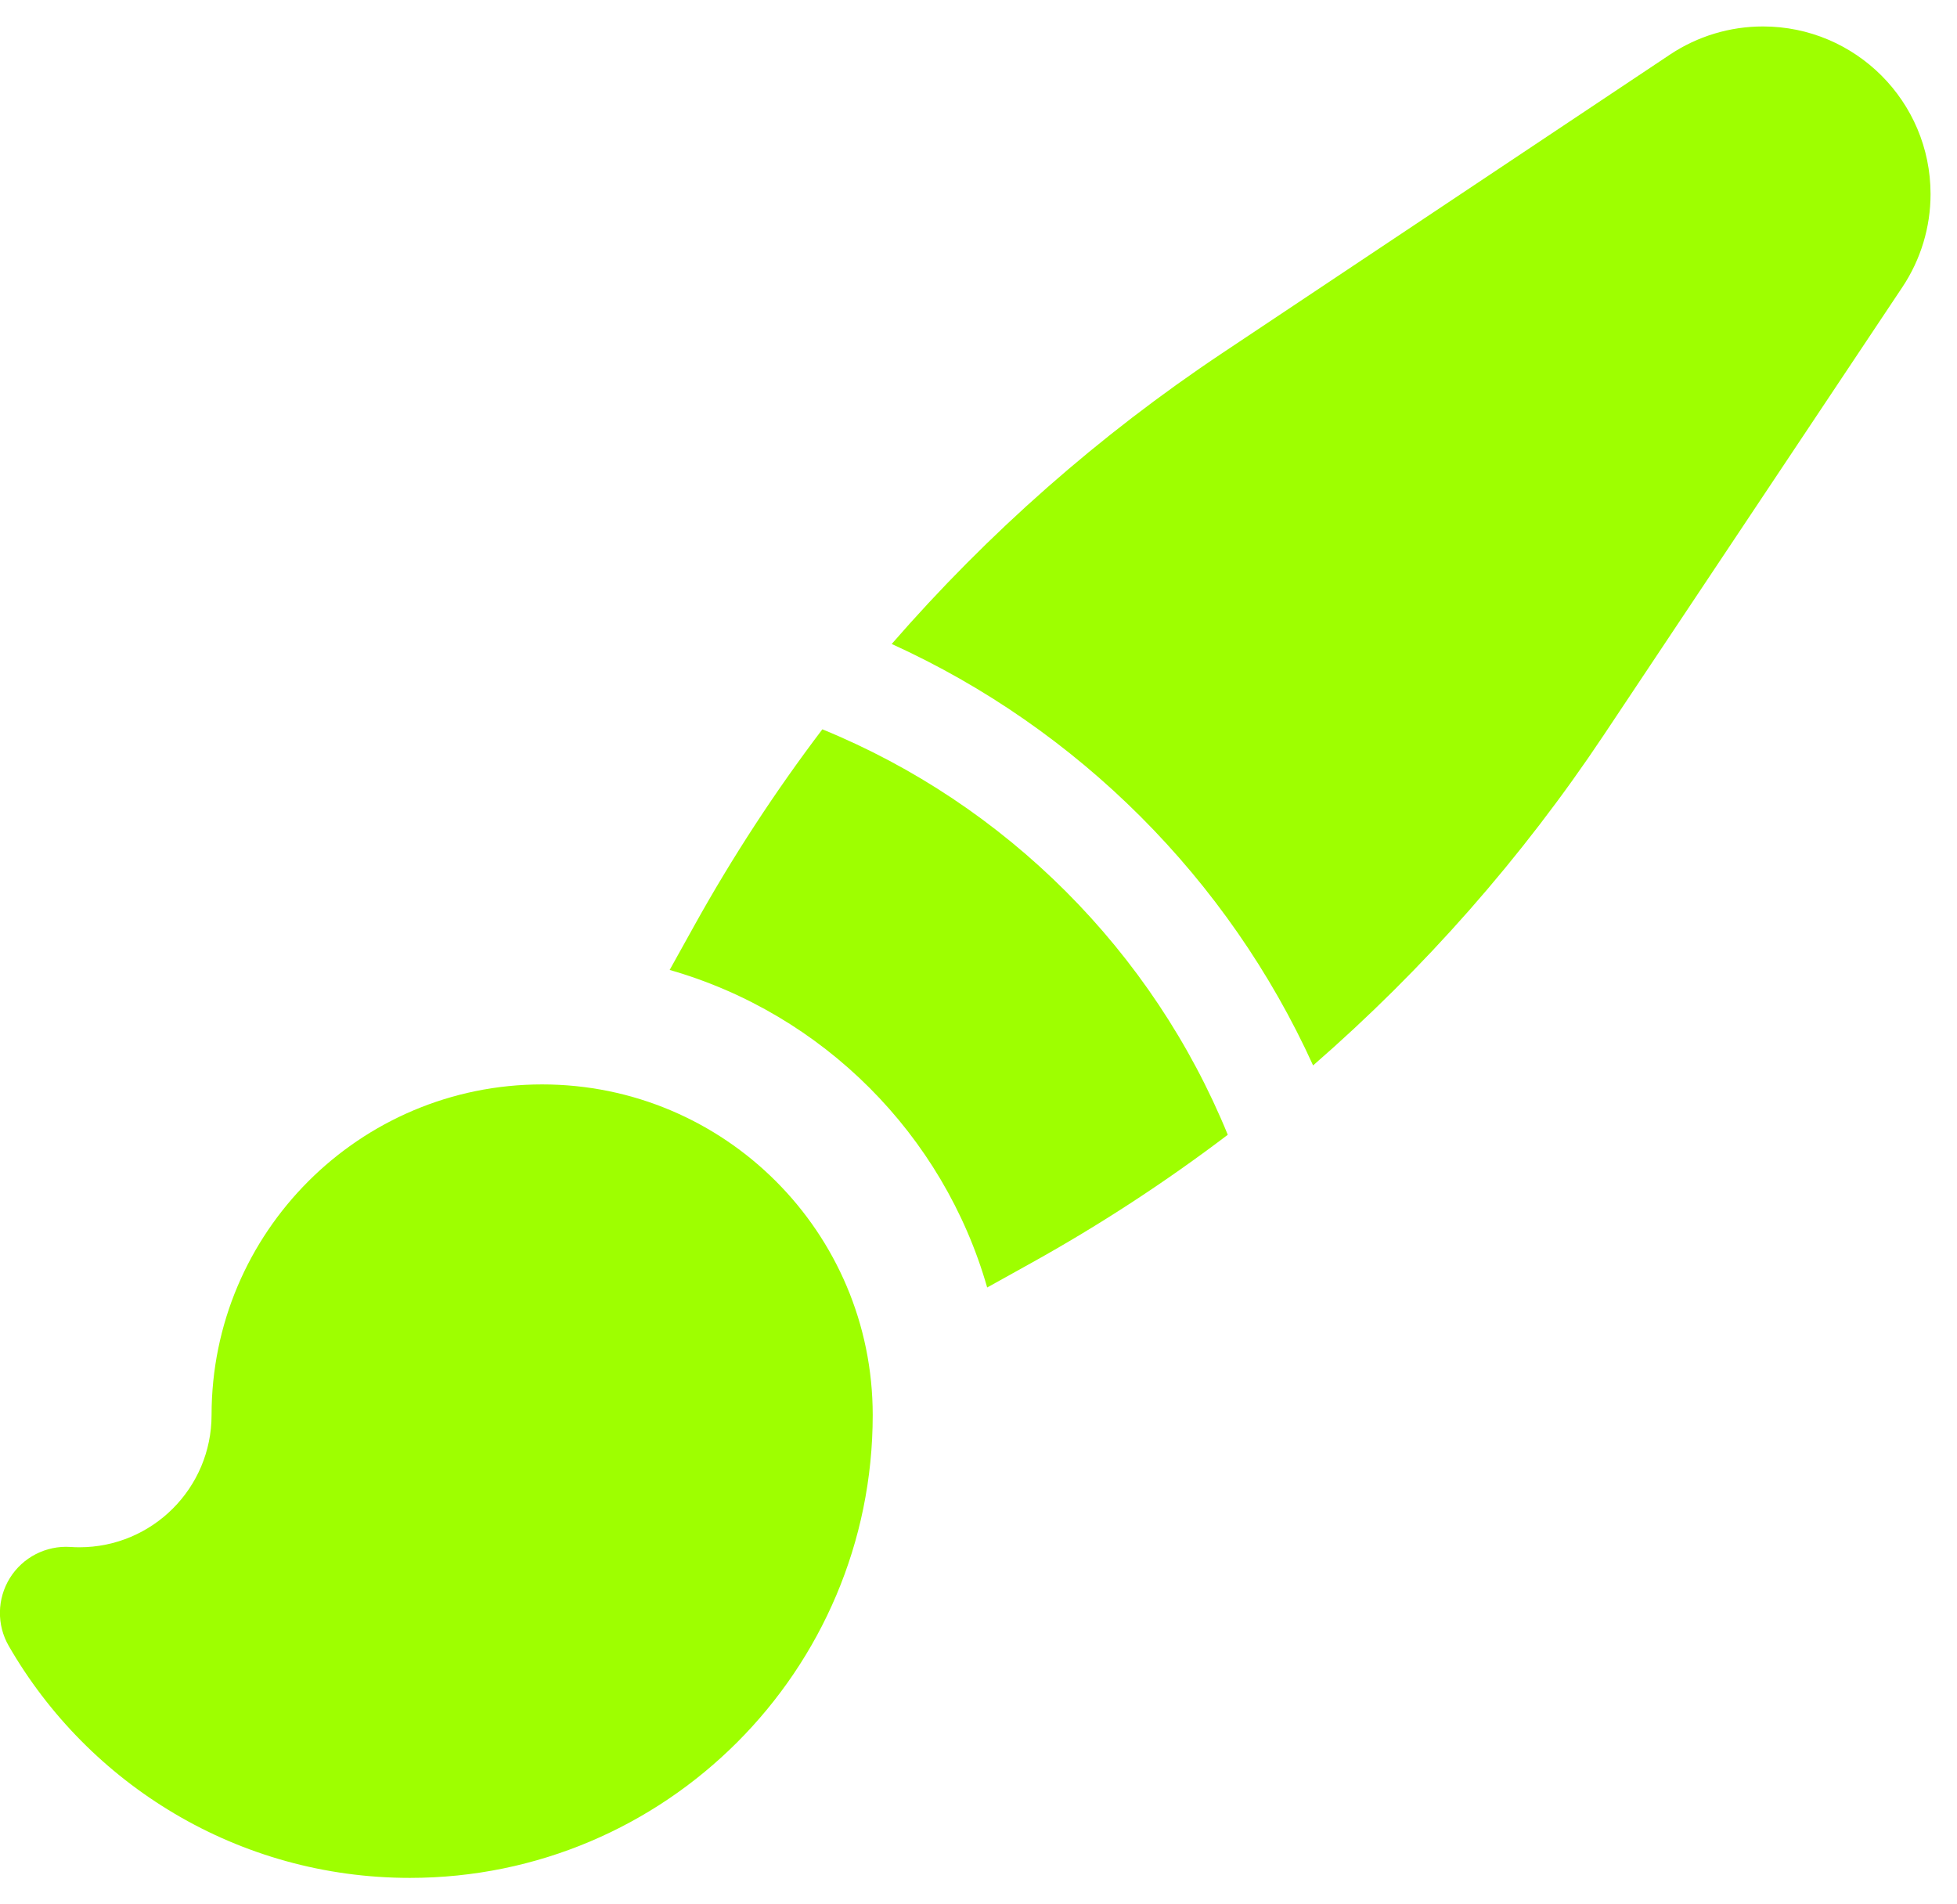 <svg width="37" height="36" viewBox="0 0 37 36" fill="none" xmlns="http://www.w3.org/2000/svg">
<path fill-rule="evenodd" clip-rule="evenodd" d="M33.331 0.5C32.705 0.5 32.094 0.685 31.573 1.032L23.108 6.676C20.781 8.227 18.681 10.078 16.859 12.174C20.383 13.775 23.225 16.617 24.826 20.141C26.922 18.319 28.773 16.219 30.324 13.892L35.968 5.427C36.315 4.906 36.5 4.295 36.5 3.669C36.5 1.919 35.081 0.5 33.331 0.5ZM19.499 23.875C20.797 23.154 22.037 22.344 23.213 21.452C21.793 17.981 19.019 15.207 15.548 13.787C14.656 14.963 13.846 16.203 13.125 17.501L12.661 18.336C15.555 19.164 17.836 21.445 18.664 24.339L19.499 23.875ZM10.25 20.5C6.798 20.5 4 23.298 4 26.75C4 28.131 2.881 29.25 1.5 29.25C1.443 29.25 1.387 29.248 1.331 29.244C0.871 29.214 0.431 29.439 0.187 29.831C-0.056 30.223 -0.065 30.717 0.166 31.116C1.675 33.734 4.506 35.5 7.75 35.5C12.582 35.5 16.5 31.582 16.5 26.75C16.5 23.298 13.702 20.5 10.25 20.5Z" fill="#9EFF00"/>
</svg>
